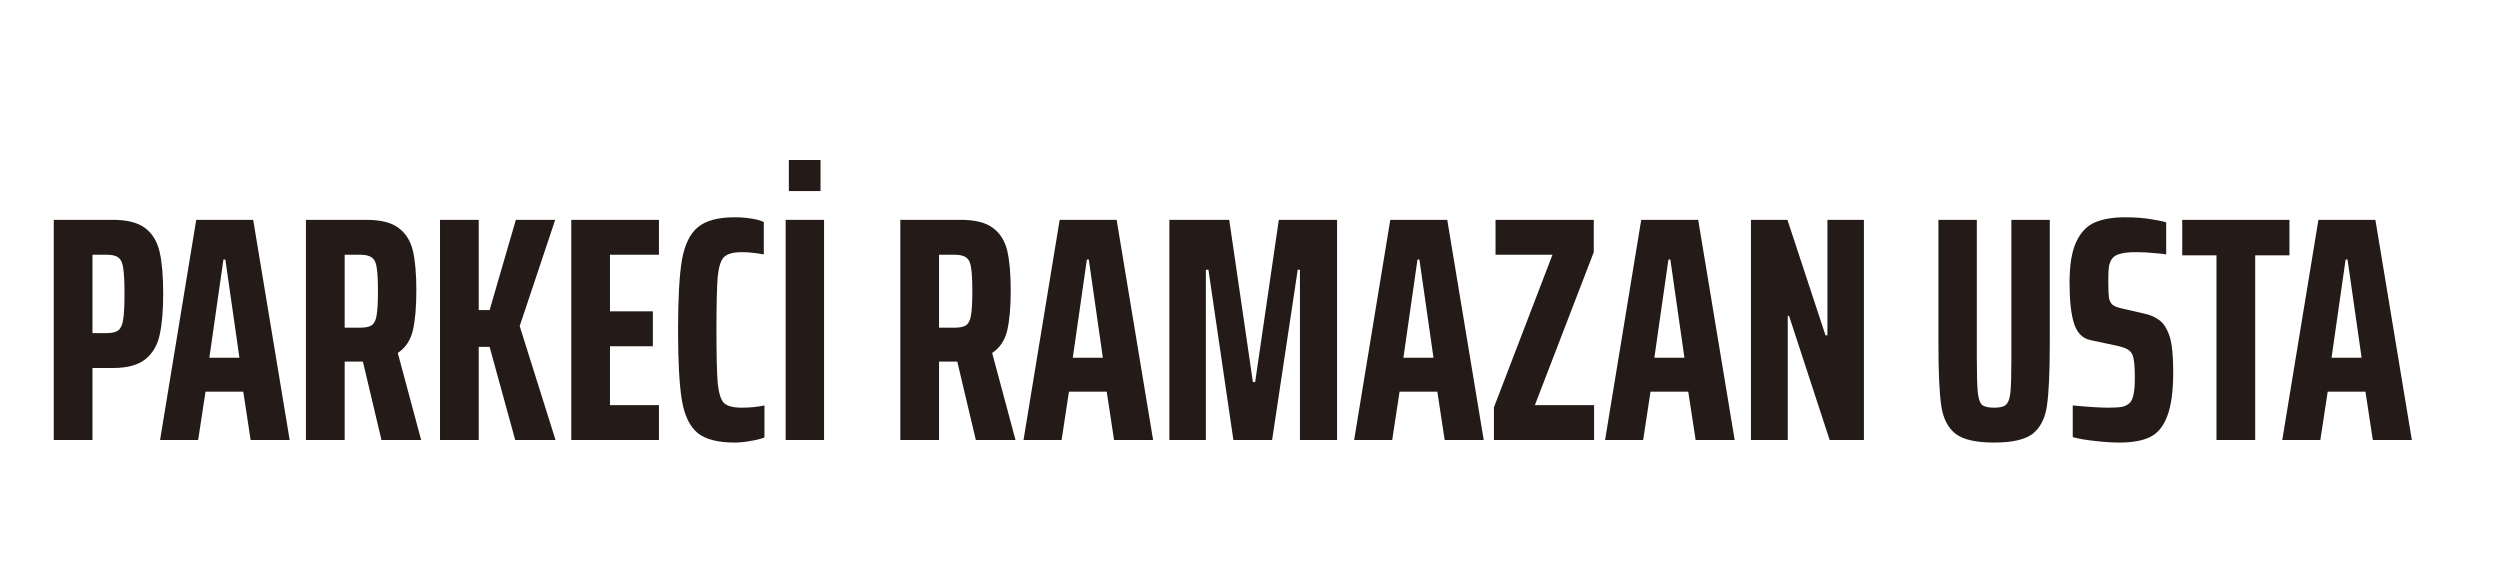 <svg width="250" height="57" viewBox="0 0 250 57" fill="none" xmlns="http://www.w3.org/2000/svg">
<g clip-path="url(#clip0_8935_50)">
<path d="M5.376 21.984H11.296C12.725 21.984 13.803 22.261 14.528 22.816C15.253 23.371 15.733 24.171 15.968 25.216C16.203 26.24 16.32 27.627 16.32 29.376C16.32 31.061 16.203 32.427 15.968 33.472C15.755 34.496 15.285 35.307 14.56 35.904C13.835 36.501 12.747 36.8 11.296 36.8H9.248V44H5.376V21.984ZM10.656 33.312C11.211 33.312 11.605 33.216 11.84 33.024C12.096 32.811 12.256 32.448 12.32 31.936C12.405 31.424 12.448 30.571 12.448 29.376C12.448 28.181 12.405 27.328 12.32 26.816C12.256 26.304 12.096 25.952 11.84 25.76C11.605 25.568 11.211 25.472 10.656 25.472H9.248V33.312H10.656ZM25.063 44L24.327 39.168H20.551L19.815 44H16.007L19.623 21.984H25.319L28.967 44H25.063ZM22.535 25.952H22.343L20.935 35.776H23.943L22.535 25.952ZM38.147 44L36.291 36.16H36.227H34.467V44H30.595V21.984H36.643C38.072 21.984 39.139 22.251 39.843 22.784C40.568 23.317 41.048 24.075 41.283 25.056C41.517 26.037 41.635 27.371 41.635 29.056C41.635 30.72 41.517 32.053 41.283 33.056C41.048 34.037 40.547 34.784 39.779 35.296L42.115 44H38.147ZM36.003 32.768C36.557 32.768 36.952 32.683 37.187 32.512C37.443 32.32 37.603 31.979 37.667 31.488C37.752 30.997 37.795 30.208 37.795 29.12C37.795 28.032 37.752 27.243 37.667 26.752C37.603 26.261 37.443 25.931 37.187 25.76C36.952 25.568 36.557 25.472 36.003 25.472H34.467V32.768H36.003ZM51.521 44L48.961 34.688H47.873V44H44.001V21.984H47.873V31.008H48.961L51.585 21.984H55.521L51.969 32.608L55.553 44H51.521ZM57.126 44V21.984H65.894V25.472H60.998V31.136H65.286V34.624H60.998V40.512H65.894V44H57.126ZM76.445 43.744C76.083 43.893 75.613 44.011 75.037 44.096C74.483 44.203 73.96 44.256 73.469 44.256C71.784 44.256 70.547 43.936 69.757 43.296C68.968 42.635 68.445 41.547 68.189 40.032C67.933 38.496 67.805 36.149 67.805 32.992C67.805 29.877 67.933 27.552 68.189 26.016C68.467 24.459 69 23.36 69.789 22.72C70.579 22.059 71.805 21.728 73.469 21.728C74.045 21.728 74.6 21.771 75.133 21.856C75.688 21.941 76.104 22.059 76.381 22.208V25.44C75.549 25.291 74.813 25.216 74.173 25.216C73.341 25.216 72.755 25.376 72.413 25.696C72.093 25.995 71.88 26.645 71.773 27.648C71.688 28.651 71.645 30.432 71.645 32.992C71.645 35.552 71.688 37.333 71.773 38.336C71.88 39.339 72.093 40 72.413 40.32C72.755 40.619 73.341 40.768 74.173 40.768C74.984 40.768 75.741 40.693 76.445 40.544V43.744ZM78.565 44V21.984H82.405V44H78.565ZM78.885 19.104V16H82.053V19.104H78.885ZM97.584 44L95.728 36.16H95.664H93.904V44H90.032V21.984H96.08C97.51 21.984 98.576 22.251 99.28 22.784C100.006 23.317 100.486 24.075 100.72 25.056C100.955 26.037 101.072 27.371 101.072 29.056C101.072 30.72 100.955 32.053 100.72 33.056C100.486 34.037 99.984 34.784 99.216 35.296L101.552 44H97.584ZM95.44 32.768C95.995 32.768 96.39 32.683 96.624 32.512C96.88 32.32 97.04 31.979 97.104 31.488C97.19 30.997 97.232 30.208 97.232 29.12C97.232 28.032 97.19 27.243 97.104 26.752C97.04 26.261 96.88 25.931 96.624 25.76C96.39 25.568 95.995 25.472 95.44 25.472H93.904V32.768H95.44ZM111.407 44L110.671 39.168H106.895L106.159 44H102.351L105.967 21.984H111.663L115.311 44H111.407ZM108.879 25.952H108.687L107.279 35.776H110.286L108.879 25.952ZM129.995 44V26.976H129.771L127.211 44H123.339L120.843 26.976H120.587V44H116.939V21.984H122.923L125.291 38.208H125.515L127.883 21.984H133.707V44H129.995ZM144.469 44L143.733 39.168H139.957L139.221 44H135.413L139.029 21.984H144.725L148.373 44H144.469ZM141.941 25.952H141.749L140.341 35.776H143.349L141.941 25.952ZM149.393 44V40.736L155.249 25.472H149.553V21.984H159.377V25.216L153.489 40.512H159.409V44H149.393ZM169.563 44L168.827 39.168H165.051L164.315 44H160.507L164.123 21.984H169.819L173.467 44H169.563ZM167.035 25.952H166.843L165.435 35.776H168.443L167.035 25.952ZM182.967 44L178.903 31.584H178.775V44H175.095V21.984H178.743L182.551 33.536H182.743V21.984H186.391V44H182.967ZM204.978 21.984V34.304C204.978 37.227 204.882 39.328 204.69 40.608C204.498 41.867 204.018 42.795 203.25 43.392C202.482 43.968 201.202 44.256 199.41 44.256C197.618 44.256 196.338 43.968 195.57 43.392C194.802 42.795 194.322 41.867 194.13 40.608C193.938 39.328 193.842 37.227 193.842 34.304V21.984H197.682V35.808C197.682 37.451 197.714 38.592 197.778 39.232C197.842 39.851 197.98 40.267 198.194 40.48C198.428 40.672 198.834 40.768 199.41 40.768C199.986 40.768 200.38 40.672 200.594 40.48C200.828 40.267 200.978 39.851 201.042 39.232C201.106 38.613 201.138 37.472 201.138 35.808V21.984H204.978ZM211.947 44.256C211.2 44.256 210.389 44.203 209.515 44.096C208.64 44.011 207.893 43.883 207.275 43.712V40.544C208.832 40.693 210.037 40.768 210.891 40.768C211.488 40.768 211.947 40.736 212.267 40.672C212.587 40.587 212.843 40.437 213.035 40.224C213.333 39.861 213.483 39.072 213.483 37.856C213.483 36.917 213.44 36.256 213.355 35.872C213.291 35.488 213.141 35.211 212.907 35.04C212.672 34.848 212.245 34.688 211.627 34.56L209.067 34.016C208.256 33.845 207.701 33.291 207.403 32.352C207.104 31.413 206.955 30.048 206.955 28.256C206.955 26.528 207.168 25.195 207.595 24.256C208.021 23.296 208.629 22.635 209.419 22.272C210.229 21.909 211.264 21.728 212.523 21.728C213.483 21.728 214.347 21.792 215.115 21.92C215.904 22.048 216.405 22.155 216.619 22.24V25.44C216.405 25.397 216.011 25.355 215.435 25.312C214.88 25.248 214.283 25.216 213.643 25.216C212.96 25.216 212.427 25.269 212.043 25.376C211.68 25.461 211.413 25.611 211.243 25.824C211.072 26.037 210.955 26.315 210.891 26.656C210.848 26.997 210.827 27.488 210.827 28.128C210.827 28.875 210.848 29.419 210.891 29.76C210.955 30.08 211.072 30.315 211.243 30.464C211.413 30.613 211.691 30.731 212.075 30.816L214.283 31.328C214.944 31.456 215.488 31.68 215.915 32C216.363 32.32 216.715 32.875 216.971 33.664C217.205 34.432 217.323 35.605 217.323 37.184C217.323 39.125 217.12 40.608 216.715 41.632C216.331 42.656 215.755 43.349 214.987 43.712C214.24 44.075 213.227 44.256 211.947 44.256ZM221.648 44V25.536H218.224V21.984H228.944V25.536H225.52V44H221.648ZM237.282 44L236.546 39.168H232.77L232.034 44H228.226L231.842 21.984H237.538L241.186 44H237.282ZM234.754 25.952H234.562L233.154 35.776H236.161L234.754 25.952Z" fill="#241B18"/>
</g>
<defs>
<clipPath id="clip0_8935_50">
<rect width="250" height="57" fill="white"/>
</clipPath>
</defs>
</svg>

